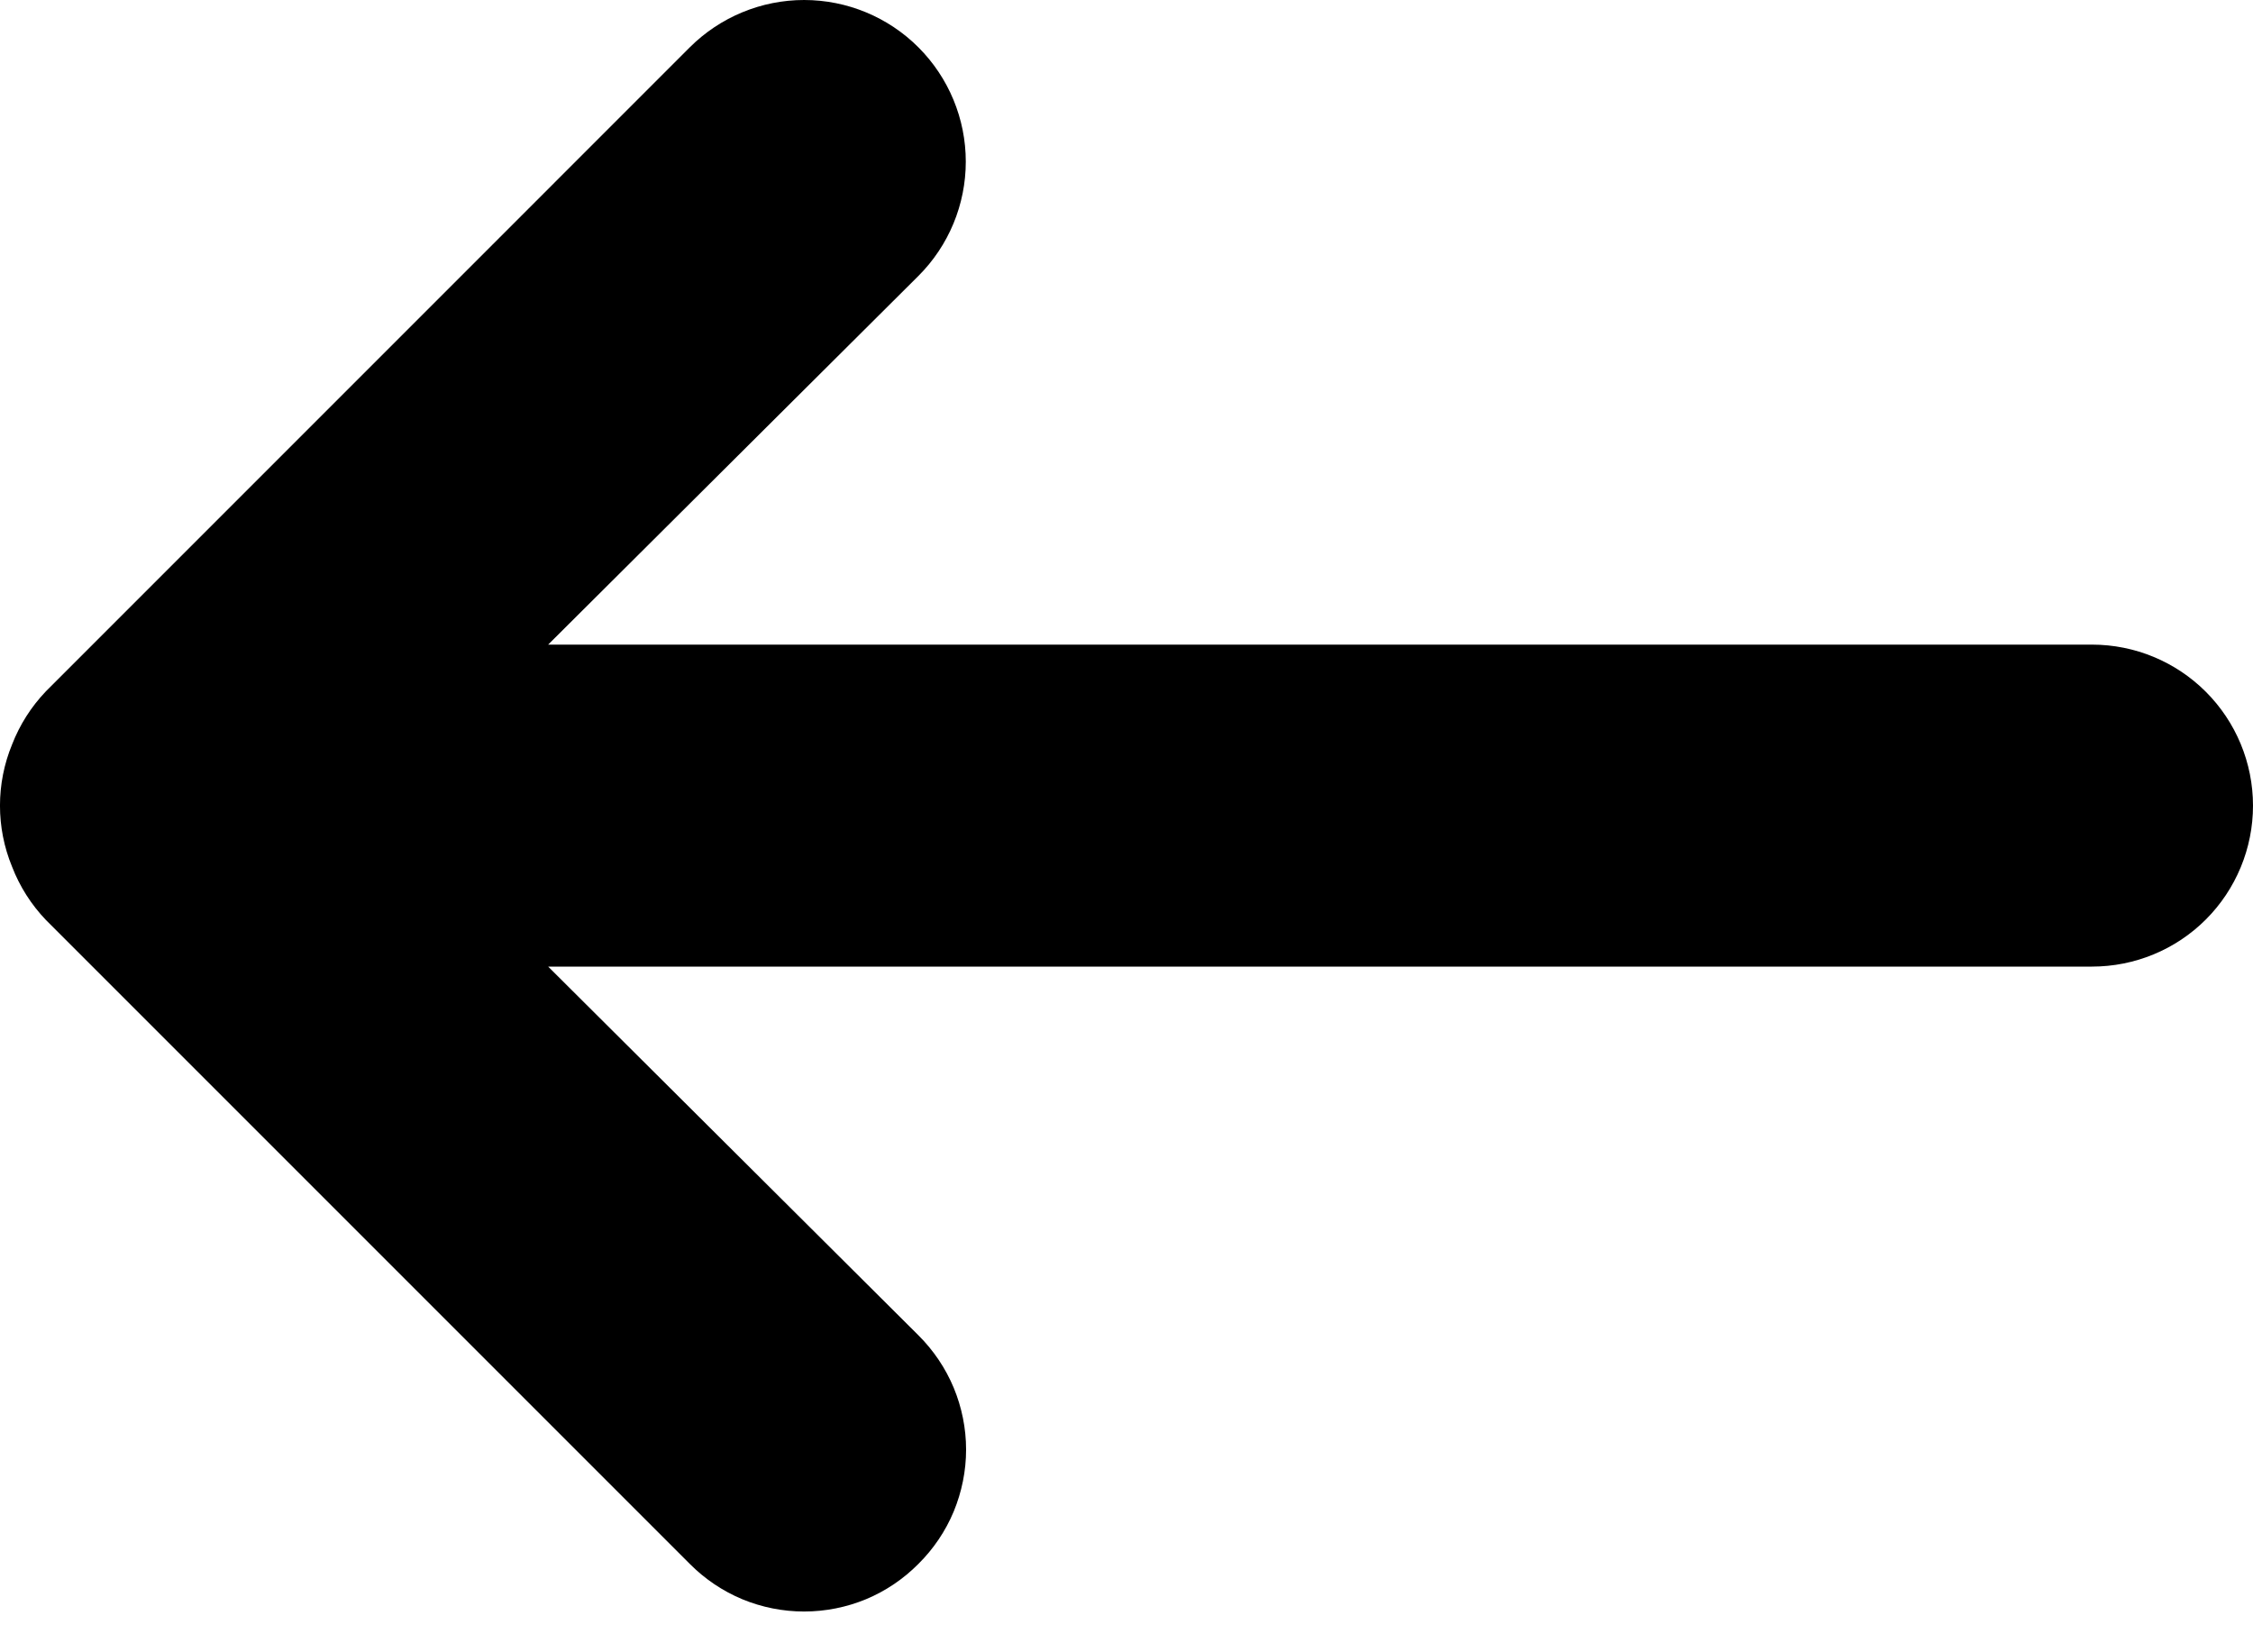<svg width="30" height="22" viewBox="0 0 30 22" fill="currentColor" xmlns="http://www.w3.org/2000/svg">
<path d="M27.856 8.583H7.299L12.229 3.674C12.633 3.271 12.86 2.723 12.86 2.152C12.86 1.582 12.633 1.034 12.229 0.63C11.826 0.227 11.278 0 10.707 0C10.137 0 9.589 0.227 9.185 0.63L0.611 9.205C0.416 9.409 0.263 9.649 0.161 9.912C-0.054 10.434 -0.054 11.02 0.161 11.541C0.263 11.805 0.416 12.045 0.611 12.249L9.185 20.823C9.385 21.024 9.622 21.184 9.883 21.293C10.144 21.401 10.424 21.457 10.707 21.457C10.99 21.457 11.271 21.401 11.532 21.293C11.793 21.184 12.03 21.024 12.229 20.823C12.43 20.624 12.59 20.387 12.699 20.126C12.807 19.864 12.864 19.584 12.864 19.301C12.864 19.018 12.807 18.738 12.699 18.477C12.59 18.216 12.43 17.979 12.229 17.779L7.299 12.87H27.856C28.425 12.87 28.97 12.645 29.372 12.243C29.774 11.841 30 11.295 30 10.727C30 10.158 29.774 9.613 29.372 9.211C28.97 8.809 28.425 8.583 27.856 8.583Z"/>
</svg>
